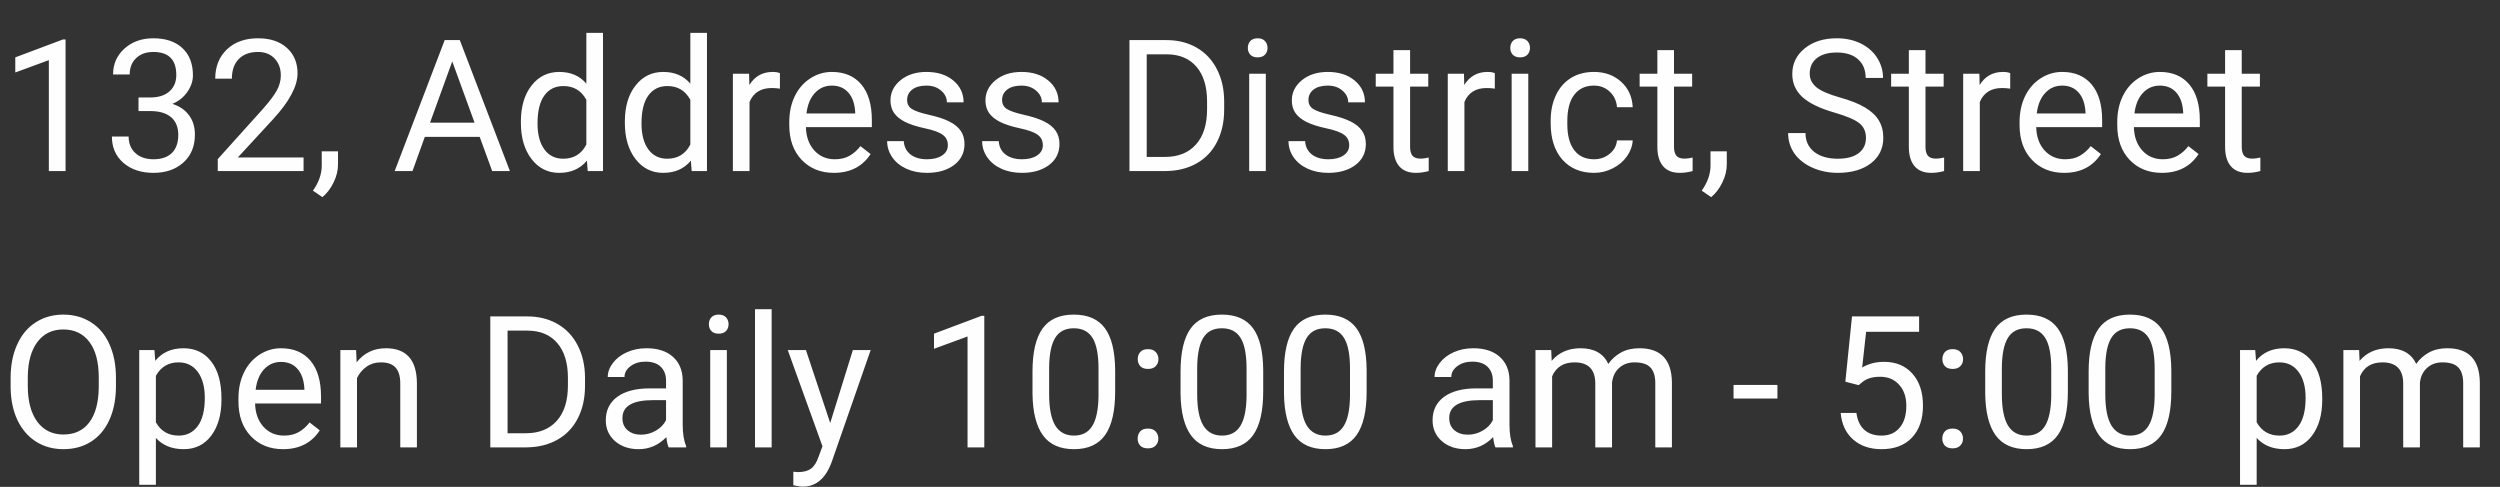 <svg width="190" height="37" viewBox="0 0 190 37" fill="none" xmlns="http://www.w3.org/2000/svg">
<rect x="0" y="0" width="190" height="37" fill="#333333" stroke="none"/>
<path d="M4.983 13H3.712V4.571L1.162 5.508V4.359L4.785 2.999H4.983V13ZM10.527 7.408H11.477C12.075 7.399 12.544 7.242 12.886 6.937C13.227 6.631 13.398 6.219 13.398 5.699C13.398 4.533 12.817 3.949 11.655 3.949C11.108 3.949 10.671 4.106 10.343 4.421C10.019 4.731 9.857 5.143 9.857 5.658H8.593C8.593 4.87 8.88 4.216 9.454 3.696C10.033 3.172 10.767 2.91 11.655 2.91C12.594 2.91 13.33 3.159 13.863 3.655C14.396 4.152 14.663 4.842 14.663 5.727C14.663 6.16 14.522 6.579 14.239 6.984C13.961 7.39 13.581 7.693 13.098 7.894C13.645 8.067 14.066 8.354 14.362 8.755C14.663 9.156 14.813 9.646 14.813 10.225C14.813 11.118 14.522 11.826 13.938 12.351C13.355 12.875 12.596 13.137 11.662 13.137C10.728 13.137 9.967 12.884 9.379 12.378C8.796 11.872 8.504 11.204 8.504 10.375H9.775C9.775 10.899 9.946 11.318 10.288 11.633C10.63 11.947 11.088 12.104 11.662 12.104C12.273 12.104 12.74 11.945 13.063 11.626C13.387 11.307 13.549 10.849 13.549 10.252C13.549 9.673 13.371 9.229 13.016 8.919C12.66 8.609 12.148 8.45 11.477 8.44H10.527V7.408ZM23.071 13H16.55V12.091L19.995 8.263C20.506 7.684 20.856 7.215 21.048 6.854C21.244 6.49 21.342 6.114 21.342 5.727C21.342 5.207 21.185 4.781 20.87 4.448C20.556 4.116 20.136 3.949 19.612 3.949C18.983 3.949 18.494 4.129 18.143 4.489C17.796 4.845 17.623 5.341 17.623 5.979H16.358C16.358 5.063 16.652 4.323 17.24 3.758C17.833 3.193 18.623 2.91 19.612 2.91C20.537 2.91 21.269 3.154 21.807 3.642C22.344 4.125 22.613 4.77 22.613 5.576C22.613 6.556 21.989 7.723 20.74 9.076L18.074 11.968H23.071V13ZM24.5 14.982L23.782 14.49C24.211 13.893 24.434 13.278 24.452 12.645V11.503H25.689V12.494C25.689 12.954 25.576 13.415 25.348 13.875C25.124 14.335 24.842 14.704 24.5 14.982ZM36.456 10.402H32.286L31.35 13H29.996L33.797 3.047H34.945L38.753 13H37.406L36.456 10.402ZM32.683 9.322H36.066L34.371 4.667L32.683 9.322ZM39.587 9.24C39.587 8.105 39.856 7.194 40.394 6.506C40.931 5.813 41.635 5.467 42.506 5.467C43.372 5.467 44.058 5.763 44.563 6.355V2.5H45.828V13H44.666L44.605 12.207C44.099 12.827 43.395 13.137 42.492 13.137C41.635 13.137 40.936 12.786 40.394 12.084C39.856 11.382 39.587 10.466 39.587 9.336V9.24ZM40.852 9.384C40.852 10.222 41.025 10.879 41.371 11.352C41.717 11.826 42.196 12.063 42.807 12.063C43.609 12.063 44.194 11.704 44.563 10.983V7.586C44.185 6.889 43.604 6.54 42.82 6.54C42.2 6.54 41.717 6.779 41.371 7.258C41.025 7.736 40.852 8.445 40.852 9.384ZM47.489 9.24C47.489 8.105 47.758 7.194 48.296 6.506C48.834 5.813 49.538 5.467 50.408 5.467C51.274 5.467 51.96 5.763 52.466 6.355V2.5H53.73V13H52.568L52.507 12.207C52.001 12.827 51.297 13.137 50.395 13.137C49.538 13.137 48.838 12.786 48.296 12.084C47.758 11.382 47.489 10.466 47.489 9.336V9.24ZM48.754 9.384C48.754 10.222 48.927 10.879 49.273 11.352C49.62 11.826 50.098 12.063 50.709 12.063C51.511 12.063 52.097 11.704 52.466 10.983V7.586C52.088 6.889 51.507 6.54 50.723 6.54C50.103 6.54 49.62 6.779 49.273 7.258C48.927 7.736 48.754 8.445 48.754 9.384ZM59.274 6.738C59.083 6.706 58.876 6.69 58.652 6.69C57.823 6.69 57.26 7.044 56.964 7.75V13H55.699V5.604H56.93L56.95 6.458C57.365 5.797 57.953 5.467 58.714 5.467C58.96 5.467 59.147 5.499 59.274 5.562V6.738ZM63.376 13.137C62.373 13.137 61.558 12.809 60.929 12.152C60.3 11.492 59.985 10.61 59.985 9.507V9.274C59.985 8.541 60.124 7.887 60.402 7.312C60.685 6.734 61.077 6.283 61.578 5.959C62.084 5.631 62.631 5.467 63.219 5.467C64.18 5.467 64.928 5.784 65.461 6.417C65.994 7.05 66.261 7.957 66.261 9.138V9.664H61.25C61.268 10.393 61.48 10.983 61.886 11.435C62.296 11.881 62.815 12.104 63.444 12.104C63.891 12.104 64.269 12.013 64.579 11.831C64.889 11.649 65.16 11.407 65.393 11.106L66.165 11.708C65.545 12.661 64.616 13.137 63.376 13.137ZM63.219 6.506C62.708 6.506 62.28 6.693 61.934 7.066C61.587 7.436 61.373 7.955 61.291 8.625H64.996V8.529C64.96 7.887 64.787 7.39 64.477 7.039C64.167 6.684 63.747 6.506 63.219 6.506ZM72.037 11.038C72.037 10.696 71.907 10.432 71.647 10.245C71.392 10.054 70.943 9.89 70.301 9.753C69.663 9.616 69.155 9.452 68.776 9.261C68.403 9.069 68.125 8.841 67.942 8.577C67.765 8.313 67.676 7.998 67.676 7.634C67.676 7.028 67.931 6.515 68.441 6.096C68.956 5.676 69.613 5.467 70.41 5.467C71.249 5.467 71.928 5.683 72.447 6.116C72.971 6.549 73.233 7.103 73.233 7.777H71.962C71.962 7.431 71.814 7.132 71.518 6.882C71.226 6.631 70.857 6.506 70.41 6.506C69.95 6.506 69.59 6.606 69.33 6.807C69.07 7.007 68.94 7.269 68.94 7.593C68.94 7.898 69.061 8.128 69.303 8.283C69.544 8.438 69.98 8.586 70.608 8.728C71.242 8.869 71.755 9.037 72.147 9.233C72.538 9.429 72.828 9.666 73.015 9.944C73.206 10.218 73.302 10.553 73.302 10.949C73.302 11.61 73.037 12.141 72.509 12.542C71.98 12.938 71.294 13.137 70.451 13.137C69.859 13.137 69.335 13.032 68.879 12.822C68.423 12.613 68.065 12.321 67.806 11.947C67.55 11.569 67.423 11.161 67.423 10.724H68.688C68.71 11.148 68.879 11.485 69.193 11.735C69.512 11.981 69.932 12.104 70.451 12.104C70.93 12.104 71.312 12.009 71.6 11.817C71.891 11.621 72.037 11.362 72.037 11.038ZM79.256 11.038C79.256 10.696 79.126 10.432 78.866 10.245C78.611 10.054 78.162 9.89 77.519 9.753C76.882 9.616 76.373 9.452 75.995 9.261C75.621 9.069 75.343 8.841 75.161 8.577C74.983 8.313 74.894 7.998 74.894 7.634C74.894 7.028 75.15 6.515 75.66 6.096C76.175 5.676 76.831 5.467 77.629 5.467C78.467 5.467 79.147 5.683 79.666 6.116C80.19 6.549 80.452 7.103 80.452 7.777H79.181C79.181 7.431 79.033 7.132 78.736 6.882C78.445 6.631 78.076 6.506 77.629 6.506C77.169 6.506 76.809 6.606 76.549 6.807C76.289 7.007 76.159 7.269 76.159 7.593C76.159 7.898 76.28 8.128 76.522 8.283C76.763 8.438 77.198 8.586 77.827 8.728C78.461 8.869 78.973 9.037 79.365 9.233C79.757 9.429 80.046 9.666 80.233 9.944C80.425 10.218 80.52 10.553 80.52 10.949C80.52 11.61 80.256 12.141 79.728 12.542C79.199 12.938 78.513 13.137 77.67 13.137C77.078 13.137 76.553 13.032 76.098 12.822C75.642 12.613 75.284 12.321 75.024 11.947C74.769 11.569 74.642 11.161 74.642 10.724H75.906C75.929 11.148 76.098 11.485 76.412 11.735C76.731 11.981 77.15 12.104 77.67 12.104C78.148 12.104 78.531 12.009 78.818 11.817C79.11 11.621 79.256 11.362 79.256 11.038ZM85.839 13V3.047H88.648C89.514 3.047 90.28 3.238 90.945 3.621C91.611 4.004 92.123 4.548 92.483 5.255C92.848 5.961 93.033 6.772 93.037 7.688V8.324C93.037 9.263 92.855 10.086 92.49 10.792C92.13 11.498 91.613 12.041 90.939 12.419C90.269 12.797 89.487 12.991 88.594 13H85.839ZM87.151 4.127V11.927H88.532C89.544 11.927 90.33 11.612 90.891 10.983C91.456 10.354 91.738 9.459 91.738 8.297V7.716C91.738 6.586 91.472 5.708 90.939 5.084C90.41 4.455 89.658 4.136 88.683 4.127H87.151ZM96.202 13H94.938V5.604H96.202V13ZM94.835 3.642C94.835 3.437 94.897 3.263 95.019 3.122C95.147 2.981 95.334 2.91 95.58 2.91C95.826 2.91 96.013 2.981 96.141 3.122C96.268 3.263 96.332 3.437 96.332 3.642C96.332 3.847 96.268 4.018 96.141 4.154C96.013 4.291 95.826 4.359 95.58 4.359C95.334 4.359 95.147 4.291 95.019 4.154C94.897 4.018 94.835 3.847 94.835 3.642ZM102.539 11.038C102.539 10.696 102.409 10.432 102.149 10.245C101.894 10.054 101.445 9.89 100.803 9.753C100.165 9.616 99.657 9.452 99.278 9.261C98.905 9.069 98.627 8.841 98.444 8.577C98.267 8.313 98.178 7.998 98.178 7.634C98.178 7.028 98.433 6.515 98.943 6.096C99.458 5.676 100.115 5.467 100.912 5.467C101.751 5.467 102.43 5.683 102.949 6.116C103.473 6.549 103.735 7.103 103.735 7.777H102.464C102.464 7.431 102.316 7.132 102.02 6.882C101.728 6.631 101.359 6.506 100.912 6.506C100.452 6.506 100.092 6.606 99.832 6.807C99.572 7.007 99.442 7.269 99.442 7.593C99.442 7.898 99.563 8.128 99.805 8.283C100.046 8.438 100.481 8.586 101.11 8.728C101.744 8.869 102.257 9.037 102.648 9.233C103.04 9.429 103.33 9.666 103.517 9.944C103.708 10.218 103.804 10.553 103.804 10.949C103.804 11.61 103.539 12.141 103.011 12.542C102.482 12.938 101.796 13.137 100.953 13.137C100.361 13.137 99.837 13.032 99.381 12.822C98.925 12.613 98.567 12.321 98.308 11.947C98.052 11.569 97.925 11.161 97.925 10.724H99.189C99.212 11.148 99.381 11.485 99.695 11.735C100.014 11.981 100.434 12.104 100.953 12.104C101.432 12.104 101.814 12.009 102.102 11.817C102.393 11.621 102.539 11.362 102.539 11.038ZM107.167 3.812V5.604H108.548V6.581H107.167V11.168C107.167 11.464 107.229 11.688 107.352 11.838C107.475 11.984 107.684 12.057 107.98 12.057C108.126 12.057 108.327 12.029 108.582 11.975V13C108.249 13.091 107.926 13.137 107.611 13.137C107.046 13.137 106.62 12.966 106.333 12.624C106.046 12.282 105.902 11.797 105.902 11.168V6.581H104.556V5.604H105.902V3.812H107.167ZM113.606 6.738C113.415 6.706 113.208 6.69 112.984 6.69C112.155 6.69 111.592 7.044 111.296 7.75V13H110.031V5.604H111.262L111.282 6.458C111.697 5.797 112.285 5.467 113.046 5.467C113.292 5.467 113.479 5.499 113.606 5.562V6.738ZM116.149 13H114.885V5.604H116.149V13ZM114.782 3.642C114.782 3.437 114.844 3.263 114.967 3.122C115.094 2.981 115.281 2.91 115.527 2.91C115.773 2.91 115.96 2.981 116.088 3.122C116.215 3.263 116.279 3.437 116.279 3.642C116.279 3.847 116.215 4.018 116.088 4.154C115.96 4.291 115.773 4.359 115.527 4.359C115.281 4.359 115.094 4.291 114.967 4.154C114.844 4.018 114.782 3.847 114.782 3.642ZM121.146 12.104C121.598 12.104 121.992 11.968 122.329 11.694C122.666 11.421 122.853 11.079 122.89 10.669H124.086C124.063 11.093 123.917 11.496 123.648 11.879C123.38 12.262 123.02 12.567 122.568 12.795C122.122 13.023 121.648 13.137 121.146 13.137C120.139 13.137 119.337 12.802 118.74 12.132C118.148 11.457 117.852 10.537 117.852 9.37V9.158C117.852 8.438 117.984 7.798 118.248 7.237C118.512 6.677 118.891 6.242 119.383 5.932C119.88 5.622 120.465 5.467 121.14 5.467C121.969 5.467 122.657 5.715 123.204 6.212C123.756 6.709 124.049 7.354 124.086 8.146H122.89C122.853 7.668 122.671 7.276 122.343 6.971C122.019 6.661 121.618 6.506 121.14 6.506C120.497 6.506 119.998 6.738 119.643 7.203C119.292 7.663 119.116 8.331 119.116 9.206V9.445C119.116 10.297 119.292 10.954 119.643 11.414C119.993 11.874 120.495 12.104 121.146 12.104ZM127.224 3.812V5.604H128.604V6.581H127.224V11.168C127.224 11.464 127.285 11.688 127.408 11.838C127.531 11.984 127.741 12.057 128.037 12.057C128.183 12.057 128.383 12.029 128.639 11.975V13C128.306 13.091 127.982 13.137 127.668 13.137C127.103 13.137 126.677 12.966 126.39 12.624C126.103 12.282 125.959 11.797 125.959 11.168V6.581H124.612V5.604H125.959V3.812H127.224ZM130.047 14.982L129.329 14.49C129.757 13.893 129.981 13.278 129.999 12.645V11.503H131.236V12.494C131.236 12.954 131.122 13.415 130.895 13.875C130.671 14.335 130.389 14.704 130.047 14.982ZM139.439 8.563C138.314 8.24 137.493 7.843 136.979 7.374C136.468 6.9 136.213 6.317 136.213 5.624C136.213 4.84 136.525 4.193 137.149 3.683C137.778 3.168 138.594 2.91 139.597 2.91C140.28 2.91 140.889 3.042 141.422 3.307C141.96 3.571 142.374 3.936 142.666 4.4C142.962 4.865 143.11 5.373 143.11 5.925H141.791C141.791 5.323 141.6 4.852 141.217 4.51C140.834 4.163 140.294 3.99 139.597 3.99C138.95 3.99 138.444 4.134 138.079 4.421C137.719 4.703 137.539 5.098 137.539 5.604C137.539 6.009 137.71 6.353 138.052 6.636C138.398 6.914 138.984 7.169 139.809 7.401C140.638 7.634 141.285 7.891 141.75 8.174C142.219 8.452 142.566 8.778 142.789 9.151C143.017 9.525 143.131 9.965 143.131 10.471C143.131 11.277 142.816 11.925 142.188 12.412C141.559 12.895 140.718 13.137 139.665 13.137C138.981 13.137 138.343 13.007 137.751 12.747C137.159 12.483 136.701 12.123 136.377 11.667C136.058 11.211 135.898 10.694 135.898 10.115H137.218C137.218 10.717 137.439 11.193 137.881 11.544C138.327 11.89 138.922 12.063 139.665 12.063C140.358 12.063 140.889 11.922 141.258 11.64C141.627 11.357 141.812 10.972 141.812 10.484C141.812 9.997 141.641 9.621 141.299 9.356C140.957 9.088 140.337 8.823 139.439 8.563ZM146.337 3.812V5.604H147.718V6.581H146.337V11.168C146.337 11.464 146.398 11.688 146.521 11.838C146.645 11.984 146.854 12.057 147.15 12.057C147.296 12.057 147.497 12.029 147.752 11.975V13C147.419 13.091 147.096 13.137 146.781 13.137C146.216 13.137 145.79 12.966 145.503 12.624C145.216 12.282 145.072 11.797 145.072 11.168V6.581H143.726V5.604H145.072V3.812H146.337ZM152.776 6.738C152.585 6.706 152.378 6.69 152.154 6.69C151.325 6.69 150.762 7.044 150.466 7.75V13H149.201V5.604H150.432L150.452 6.458C150.867 5.797 151.455 5.467 152.216 5.467C152.462 5.467 152.649 5.499 152.776 5.562V6.738ZM156.878 13.137C155.875 13.137 155.06 12.809 154.431 12.152C153.802 11.492 153.487 10.61 153.487 9.507V9.274C153.487 8.541 153.626 7.887 153.904 7.312C154.187 6.734 154.579 6.283 155.08 5.959C155.586 5.631 156.133 5.467 156.721 5.467C157.682 5.467 158.43 5.784 158.963 6.417C159.496 7.05 159.763 7.957 159.763 9.138V9.664H154.752C154.77 10.393 154.982 10.983 155.388 11.435C155.798 11.881 156.317 12.104 156.946 12.104C157.393 12.104 157.771 12.013 158.081 11.831C158.391 11.649 158.662 11.407 158.895 11.106L159.667 11.708C159.047 12.661 158.118 13.137 156.878 13.137ZM156.721 6.506C156.21 6.506 155.782 6.693 155.436 7.066C155.089 7.436 154.875 7.955 154.793 8.625H158.498V8.529C158.462 7.887 158.288 7.39 157.979 7.039C157.669 6.684 157.249 6.506 156.721 6.506ZM164.302 13.137C163.299 13.137 162.483 12.809 161.854 12.152C161.226 11.492 160.911 10.61 160.911 9.507V9.274C160.911 8.541 161.05 7.887 161.328 7.312C161.611 6.734 162.003 6.283 162.504 5.959C163.01 5.631 163.557 5.467 164.145 5.467C165.106 5.467 165.854 5.784 166.387 6.417C166.92 7.05 167.187 7.957 167.187 9.138V9.664H162.176C162.194 10.393 162.406 10.983 162.812 11.435C163.222 11.881 163.741 12.104 164.37 12.104C164.817 12.104 165.195 12.013 165.505 11.831C165.815 11.649 166.086 11.407 166.318 11.106L167.091 11.708C166.471 12.661 165.541 13.137 164.302 13.137ZM164.145 6.506C163.634 6.506 163.206 6.693 162.859 7.066C162.513 7.436 162.299 7.955 162.217 8.625H165.922V8.529C165.885 7.887 165.712 7.39 165.402 7.039C165.092 6.684 164.673 6.506 164.145 6.506ZM170.372 3.812V5.604H171.753V6.581H170.372V11.168C170.372 11.464 170.434 11.688 170.557 11.838C170.68 11.984 170.889 12.057 171.186 12.057C171.331 12.057 171.532 12.029 171.787 11.975V13C171.454 13.091 171.131 13.137 170.816 13.137C170.251 13.137 169.825 12.966 169.538 12.624C169.251 12.282 169.107 11.797 169.107 11.168V6.581H167.761V5.604H169.107V3.812H170.372Z" fill="#FEFEFE"/>
<path d="M8.812 29.345C8.812 30.32 8.647 31.172 8.319 31.901C7.991 32.626 7.526 33.18 6.925 33.562C6.323 33.945 5.621 34.137 4.819 34.137C4.035 34.137 3.34 33.945 2.734 33.562C2.128 33.175 1.657 32.626 1.319 31.915C0.987 31.2 0.816 30.372 0.807 29.434V28.716C0.807 27.759 0.973 26.913 1.306 26.18C1.638 25.446 2.108 24.885 2.714 24.498C3.325 24.106 4.022 23.91 4.806 23.91C5.603 23.91 6.305 24.104 6.911 24.491C7.522 24.874 7.991 25.432 8.319 26.166C8.647 26.895 8.812 27.745 8.812 28.716V29.345ZM7.506 28.702C7.506 27.522 7.269 26.617 6.795 25.988C6.321 25.355 5.658 25.038 4.806 25.038C3.976 25.038 3.322 25.355 2.844 25.988C2.37 26.617 2.126 27.492 2.112 28.613V29.345C2.112 30.489 2.352 31.389 2.83 32.045C3.313 32.697 3.976 33.023 4.819 33.023C5.667 33.023 6.323 32.715 6.788 32.1C7.253 31.48 7.492 30.593 7.506 29.44V28.702ZM16.83 30.384C16.83 31.509 16.573 32.416 16.058 33.105C15.543 33.793 14.845 34.137 13.966 34.137C13.068 34.137 12.362 33.852 11.847 33.282V36.844H10.582V26.604H11.737L11.799 27.424C12.314 26.786 13.029 26.467 13.945 26.467C14.834 26.467 15.536 26.802 16.051 27.472C16.57 28.142 16.83 29.074 16.83 30.268V30.384ZM15.565 30.24C15.565 29.406 15.388 28.748 15.032 28.265C14.677 27.782 14.189 27.54 13.569 27.54C12.804 27.54 12.229 27.88 11.847 28.559V32.093C12.225 32.767 12.804 33.105 13.583 33.105C14.189 33.105 14.67 32.865 15.025 32.387C15.385 31.904 15.565 31.188 15.565 30.24ZM21.513 34.137C20.51 34.137 19.694 33.809 19.065 33.152C18.436 32.492 18.122 31.61 18.122 30.507V30.274C18.122 29.541 18.261 28.887 18.539 28.312C18.822 27.734 19.213 27.283 19.715 26.959C20.221 26.631 20.768 26.467 21.355 26.467C22.317 26.467 23.064 26.784 23.598 27.417C24.131 28.05 24.398 28.957 24.398 30.138V30.664H19.387C19.405 31.393 19.617 31.983 20.023 32.435C20.433 32.881 20.952 33.105 21.581 33.105C22.028 33.105 22.406 33.013 22.716 32.831C23.026 32.649 23.297 32.407 23.529 32.106L24.302 32.708C23.682 33.66 22.752 34.137 21.513 34.137ZM21.355 27.506C20.845 27.506 20.417 27.693 20.07 28.066C19.724 28.436 19.51 28.955 19.428 29.625H23.133V29.529C23.096 28.887 22.923 28.39 22.613 28.039C22.303 27.684 21.884 27.506 21.355 27.506ZM27.064 26.604L27.105 27.533C27.67 26.822 28.408 26.467 29.319 26.467C30.883 26.467 31.671 27.349 31.685 29.112V34H30.42V29.105C30.415 28.572 30.292 28.178 30.051 27.923C29.814 27.668 29.442 27.54 28.936 27.54C28.526 27.54 28.166 27.649 27.856 27.868C27.547 28.087 27.305 28.374 27.132 28.73V34H25.867V26.604H27.064ZM37.263 34V24.047H40.072C40.938 24.047 41.704 24.238 42.369 24.621C43.035 25.004 43.547 25.549 43.907 26.255C44.272 26.961 44.456 27.773 44.461 28.689V29.324C44.461 30.263 44.279 31.086 43.914 31.792C43.554 32.498 43.037 33.041 42.362 33.419C41.692 33.797 40.911 33.991 40.018 34H37.263ZM38.575 25.127V32.927H39.956C40.968 32.927 41.754 32.612 42.315 31.983C42.88 31.355 43.162 30.459 43.162 29.297V28.716C43.162 27.586 42.895 26.708 42.362 26.084C41.834 25.455 41.082 25.136 40.106 25.127H38.575ZM50.818 34C50.745 33.854 50.686 33.594 50.641 33.221C50.053 33.831 49.351 34.137 48.535 34.137C47.806 34.137 47.207 33.932 46.737 33.522C46.273 33.107 46.04 32.583 46.04 31.949C46.04 31.179 46.332 30.582 46.915 30.158C47.503 29.73 48.328 29.516 49.39 29.516H50.62V28.935C50.62 28.492 50.488 28.142 50.224 27.882C49.959 27.617 49.57 27.485 49.055 27.485C48.603 27.485 48.225 27.599 47.92 27.827C47.615 28.055 47.462 28.331 47.462 28.654H46.19C46.19 28.285 46.32 27.93 46.58 27.588C46.844 27.241 47.2 26.968 47.647 26.768C48.098 26.567 48.592 26.467 49.13 26.467C49.982 26.467 50.65 26.681 51.133 27.109C51.616 27.533 51.867 28.119 51.885 28.866V32.27C51.885 32.95 51.971 33.49 52.145 33.891V34H50.818ZM48.72 33.036C49.116 33.036 49.492 32.934 49.848 32.728C50.203 32.523 50.461 32.257 50.62 31.929V30.411H49.629C48.079 30.411 47.305 30.865 47.305 31.771C47.305 32.168 47.437 32.478 47.701 32.701C47.965 32.925 48.305 33.036 48.72 33.036ZM55.241 34H53.977V26.604H55.241V34ZM53.874 24.642C53.874 24.436 53.935 24.263 54.059 24.122C54.186 23.981 54.373 23.91 54.619 23.91C54.865 23.91 55.052 23.981 55.18 24.122C55.307 24.263 55.371 24.436 55.371 24.642C55.371 24.847 55.307 25.018 55.18 25.154C55.052 25.291 54.865 25.359 54.619 25.359C54.373 25.359 54.186 25.291 54.059 25.154C53.935 25.018 53.874 24.847 53.874 24.642ZM58.645 34H57.381V23.5H58.645V34ZM63.096 32.148L64.818 26.604H66.172L63.198 35.142C62.738 36.372 62.007 36.987 61.004 36.987L60.765 36.967L60.293 36.878V35.852L60.635 35.88C61.063 35.88 61.396 35.793 61.633 35.62C61.874 35.447 62.073 35.13 62.227 34.67L62.508 33.918L59.869 26.604H61.25L63.096 32.148ZM74.806 34H73.534V25.571L70.984 26.508V25.359L74.607 23.999H74.806V34ZM84.752 29.755C84.752 31.236 84.499 32.337 83.993 33.057C83.487 33.777 82.697 34.137 81.621 34.137C80.559 34.137 79.773 33.786 79.263 33.084C78.752 32.378 78.488 31.325 78.47 29.926V28.237C78.47 26.774 78.723 25.688 79.228 24.977C79.734 24.266 80.527 23.91 81.607 23.91C82.678 23.91 83.467 24.254 83.973 24.942C84.478 25.626 84.738 26.683 84.752 28.114V29.755ZM83.487 28.025C83.487 26.954 83.337 26.175 83.036 25.688C82.735 25.195 82.259 24.949 81.607 24.949C80.96 24.949 80.489 25.193 80.192 25.681C79.896 26.168 79.743 26.918 79.734 27.93V29.953C79.734 31.029 79.889 31.824 80.199 32.339C80.514 32.849 80.988 33.105 81.621 33.105C82.245 33.105 82.708 32.863 83.009 32.38C83.314 31.897 83.474 31.136 83.487 30.097V28.025ZM86.461 33.337C86.461 33.118 86.525 32.936 86.652 32.79C86.784 32.644 86.981 32.571 87.24 32.571C87.5 32.571 87.696 32.644 87.828 32.79C87.965 32.936 88.033 33.118 88.033 33.337C88.033 33.547 87.965 33.722 87.828 33.863C87.696 34.005 87.5 34.075 87.24 34.075C86.981 34.075 86.784 34.005 86.652 33.863C86.525 33.722 86.461 33.547 86.461 33.337ZM86.468 27.301C86.468 27.082 86.532 26.9 86.659 26.754C86.791 26.608 86.987 26.535 87.247 26.535C87.507 26.535 87.703 26.608 87.835 26.754C87.972 26.9 88.04 27.082 88.04 27.301C88.04 27.51 87.972 27.686 87.835 27.827C87.703 27.968 87.507 28.039 87.247 28.039C86.987 28.039 86.791 27.968 86.659 27.827C86.532 27.686 86.468 27.51 86.468 27.301ZM96.004 29.755C96.004 31.236 95.751 32.337 95.245 33.057C94.739 33.777 93.949 34.137 92.873 34.137C91.811 34.137 91.025 33.786 90.515 33.084C90.004 32.378 89.74 31.325 89.722 29.926V28.237C89.722 26.774 89.975 25.688 90.481 24.977C90.986 24.266 91.779 23.91 92.859 23.91C93.93 23.91 94.719 24.254 95.225 24.942C95.731 25.626 95.99 26.683 96.004 28.114V29.755ZM94.739 28.025C94.739 26.954 94.589 26.175 94.288 25.688C93.987 25.195 93.511 24.949 92.859 24.949C92.212 24.949 91.741 25.193 91.444 25.681C91.148 26.168 90.995 26.918 90.986 27.93V29.953C90.986 31.029 91.141 31.824 91.451 32.339C91.766 32.849 92.24 33.105 92.873 33.105C93.497 33.105 93.96 32.863 94.261 32.38C94.566 31.897 94.726 31.136 94.739 30.097V28.025ZM103.865 29.755C103.865 31.236 103.612 32.337 103.106 33.057C102.601 33.777 101.81 34.137 100.734 34.137C99.672 34.137 98.886 33.786 98.376 33.084C97.866 32.378 97.601 31.325 97.583 29.926V28.237C97.583 26.774 97.836 25.688 98.342 24.977C98.848 24.266 99.641 23.91 100.721 23.91C101.792 23.91 102.58 24.254 103.086 24.942C103.592 25.626 103.852 26.683 103.865 28.114V29.755ZM102.601 28.025C102.601 26.954 102.45 26.175 102.149 25.688C101.849 25.195 101.372 24.949 100.721 24.949C100.074 24.949 99.602 25.193 99.306 25.681C99.009 26.168 98.857 26.918 98.848 27.93V29.953C98.848 31.029 99.003 31.824 99.312 32.339C99.627 32.849 100.101 33.105 100.734 33.105C101.359 33.105 101.821 32.863 102.122 32.38C102.427 31.897 102.587 31.136 102.601 30.097V28.025ZM113.654 34C113.581 33.854 113.522 33.594 113.477 33.221C112.889 33.831 112.187 34.137 111.371 34.137C110.642 34.137 110.043 33.932 109.573 33.522C109.108 33.107 108.876 32.583 108.876 31.949C108.876 31.179 109.168 30.582 109.751 30.158C110.339 29.73 111.164 29.516 112.226 29.516H113.456V28.935C113.456 28.492 113.324 28.142 113.06 27.882C112.795 27.617 112.406 27.485 111.891 27.485C111.439 27.485 111.061 27.599 110.756 27.827C110.451 28.055 110.298 28.331 110.298 28.654H109.026C109.026 28.285 109.156 27.93 109.416 27.588C109.68 27.241 110.036 26.968 110.482 26.768C110.934 26.567 111.428 26.467 111.966 26.467C112.818 26.467 113.486 26.681 113.969 27.109C114.452 27.533 114.702 28.119 114.721 28.866V32.27C114.721 32.95 114.807 33.49 114.98 33.891V34H113.654ZM111.556 33.036C111.952 33.036 112.328 32.934 112.684 32.728C113.039 32.523 113.297 32.257 113.456 31.929V30.411H112.465C110.915 30.411 110.141 30.865 110.141 31.771C110.141 32.168 110.273 32.478 110.537 32.701C110.801 32.925 111.141 33.036 111.556 33.036ZM117.893 26.604L117.927 27.424C118.469 26.786 119.201 26.467 120.121 26.467C121.156 26.467 121.86 26.863 122.233 27.656C122.479 27.301 122.799 27.014 123.19 26.795C123.587 26.576 124.054 26.467 124.592 26.467C126.214 26.467 127.039 27.326 127.066 29.044V34H125.802V29.119C125.802 28.59 125.681 28.196 125.439 27.936C125.198 27.672 124.792 27.54 124.223 27.54C123.753 27.54 123.364 27.681 123.054 27.964C122.744 28.242 122.564 28.618 122.514 29.092V34H121.242V29.153C121.242 28.078 120.716 27.54 119.663 27.54C118.834 27.54 118.266 27.893 117.961 28.6V34H116.696V26.604H117.893ZM135.085 30.288H131.749V29.256H135.085V30.288ZM140.246 29.01L140.752 24.047H145.852V25.216H141.825L141.524 27.93C142.012 27.643 142.566 27.499 143.186 27.499C144.092 27.499 144.812 27.8 145.346 28.401C145.879 28.998 146.146 29.807 146.146 30.828C146.146 31.854 145.868 32.662 145.312 33.255C144.76 33.843 143.988 34.137 142.994 34.137C142.115 34.137 141.397 33.893 140.841 33.405C140.285 32.918 139.968 32.243 139.891 31.382H141.087C141.164 31.951 141.367 32.382 141.695 32.674C142.023 32.961 142.456 33.105 142.994 33.105C143.582 33.105 144.042 32.904 144.375 32.503C144.712 32.102 144.881 31.548 144.881 30.842C144.881 30.176 144.699 29.643 144.334 29.242C143.974 28.837 143.493 28.634 142.892 28.634C142.34 28.634 141.907 28.755 141.593 28.996L141.258 29.27L140.246 29.01ZM147.615 33.337C147.615 33.118 147.679 32.936 147.807 32.79C147.939 32.644 148.135 32.571 148.395 32.571C148.654 32.571 148.85 32.644 148.982 32.79C149.119 32.936 149.188 33.118 149.188 33.337C149.188 33.547 149.119 33.722 148.982 33.863C148.85 34.005 148.654 34.075 148.395 34.075C148.135 34.075 147.939 34.005 147.807 33.863C147.679 33.722 147.615 33.547 147.615 33.337ZM147.622 27.301C147.622 27.082 147.686 26.9 147.813 26.754C147.946 26.608 148.142 26.535 148.401 26.535C148.661 26.535 148.857 26.608 148.989 26.754C149.126 26.9 149.194 27.082 149.194 27.301C149.194 27.51 149.126 27.686 148.989 27.827C148.857 27.968 148.661 28.039 148.401 28.039C148.142 28.039 147.946 27.968 147.813 27.827C147.686 27.686 147.622 27.51 147.622 27.301ZM157.158 29.755C157.158 31.236 156.905 32.337 156.399 33.057C155.894 33.777 155.103 34.137 154.027 34.137C152.965 34.137 152.179 33.786 151.669 33.084C151.159 32.378 150.894 31.325 150.876 29.926V28.237C150.876 26.774 151.129 25.688 151.635 24.977C152.141 24.266 152.934 23.91 154.014 23.91C155.085 23.91 155.873 24.254 156.379 24.942C156.885 25.626 157.145 26.683 157.158 28.114V29.755ZM155.894 28.025C155.894 26.954 155.743 26.175 155.442 25.688C155.142 25.195 154.665 24.949 154.014 24.949C153.367 24.949 152.895 25.193 152.599 25.681C152.302 26.168 152.15 26.918 152.141 27.93V29.953C152.141 31.029 152.296 31.824 152.605 32.339C152.92 32.849 153.394 33.105 154.027 33.105C154.652 33.105 155.114 32.863 155.415 32.38C155.72 31.897 155.88 31.136 155.894 30.097V28.025ZM165.02 29.755C165.02 31.236 164.767 32.337 164.261 33.057C163.755 33.777 162.964 34.137 161.889 34.137C160.827 34.137 160.041 33.786 159.53 33.084C159.02 32.378 158.756 31.325 158.737 29.926V28.237C158.737 26.774 158.99 25.688 159.496 24.977C160.002 24.266 160.795 23.91 161.875 23.91C162.946 23.91 163.734 24.254 164.24 24.942C164.746 25.626 165.006 26.683 165.02 28.114V29.755ZM163.755 28.025C163.755 26.954 163.604 26.175 163.304 25.688C163.003 25.195 162.527 24.949 161.875 24.949C161.228 24.949 160.756 25.193 160.46 25.681C160.164 26.168 160.011 26.918 160.002 27.93V29.953C160.002 31.029 160.157 31.824 160.467 32.339C160.781 32.849 161.255 33.105 161.889 33.105C162.513 33.105 162.976 32.863 163.276 32.38C163.582 31.897 163.741 31.136 163.755 30.097V28.025ZM176.49 30.384C176.49 31.509 176.233 32.416 175.718 33.105C175.203 33.793 174.506 34.137 173.626 34.137C172.728 34.137 172.022 33.852 171.507 33.282V36.844H170.242V26.604H171.397L171.459 27.424C171.974 26.786 172.689 26.467 173.605 26.467C174.494 26.467 175.196 26.802 175.711 27.472C176.23 28.142 176.49 29.074 176.49 30.268V30.384ZM175.226 30.24C175.226 29.406 175.048 28.748 174.692 28.265C174.337 27.782 173.849 27.54 173.229 27.54C172.464 27.54 171.89 27.88 171.507 28.559V32.093C171.885 32.767 172.464 33.105 173.243 33.105C173.849 33.105 174.33 32.865 174.686 32.387C175.046 31.904 175.226 31.188 175.226 30.24ZM179.293 26.604L179.327 27.424C179.869 26.786 180.601 26.467 181.521 26.467C182.556 26.467 183.26 26.863 183.634 27.656C183.88 27.301 184.199 27.014 184.591 26.795C184.987 26.576 185.454 26.467 185.992 26.467C187.615 26.467 188.439 27.326 188.467 29.044V34H187.202V29.119C187.202 28.59 187.081 28.196 186.84 27.936C186.598 27.672 186.193 27.54 185.623 27.54C185.154 27.54 184.764 27.681 184.454 27.964C184.144 28.242 183.964 28.618 183.914 29.092V34H182.643V29.153C182.643 28.078 182.116 27.54 181.063 27.54C180.234 27.54 179.667 27.893 179.361 28.6V34H178.097V26.604H179.293Z" fill="#FEFEFE"/>
</svg>
